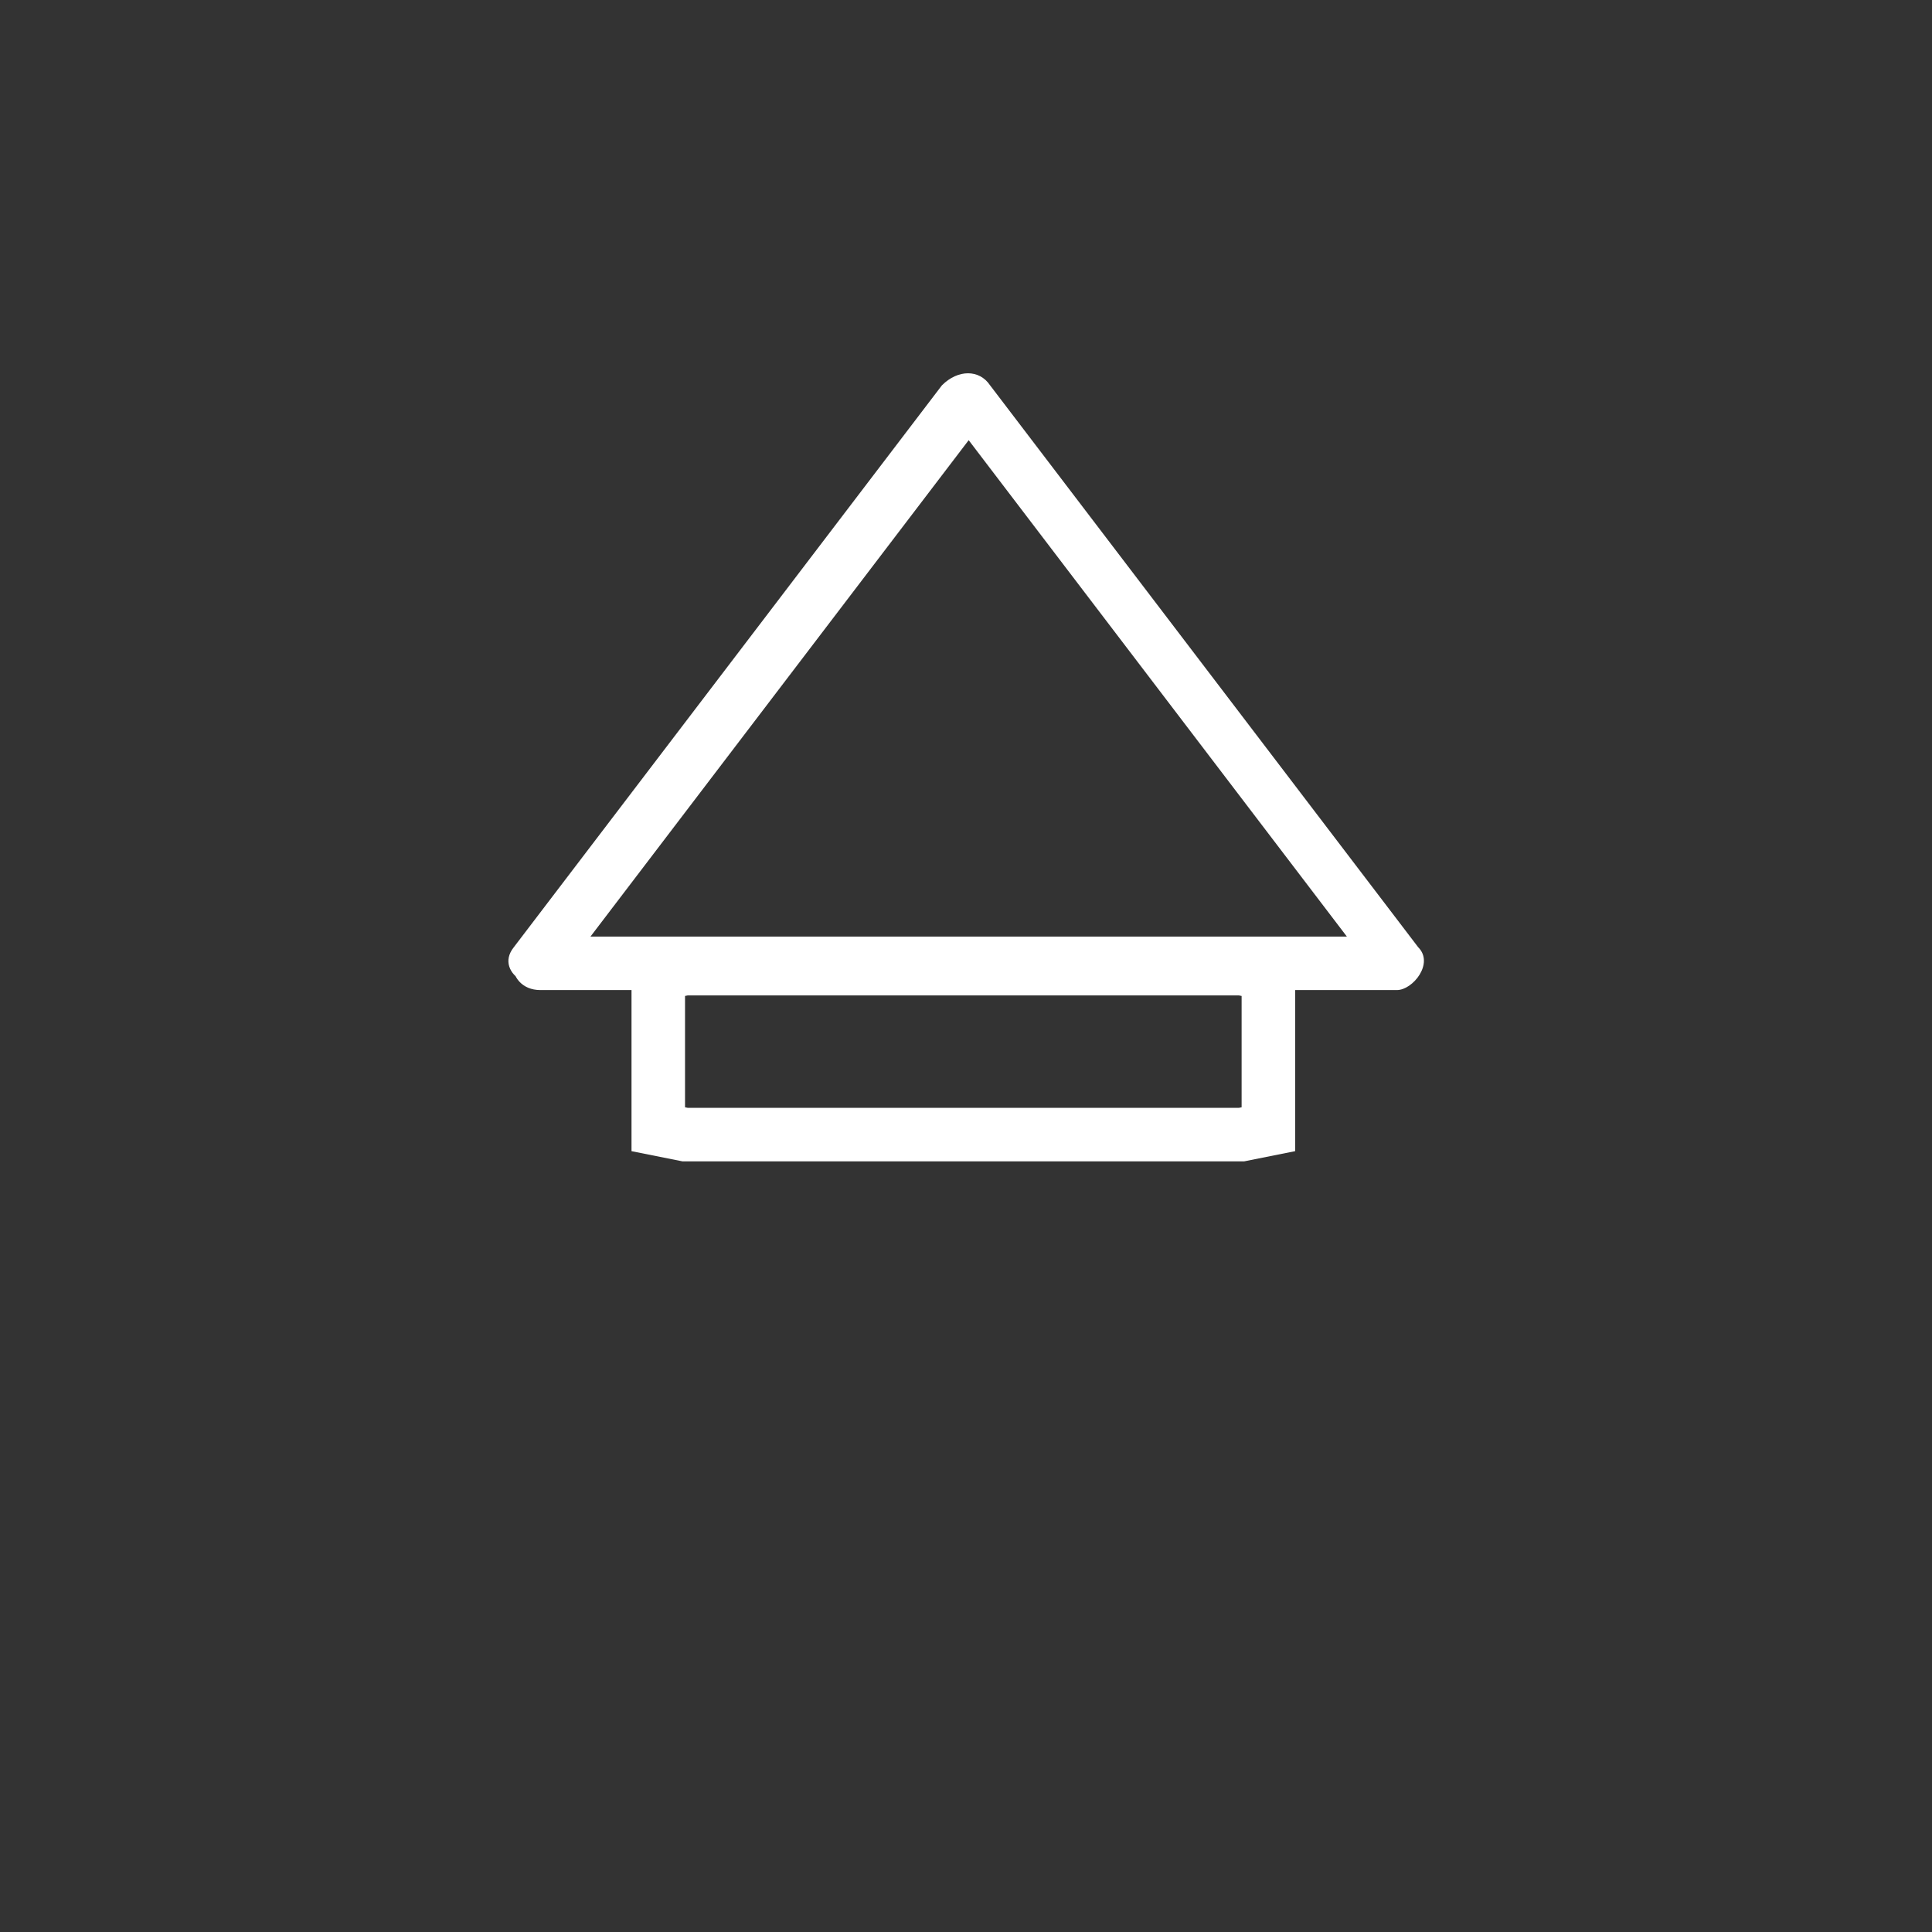 <svg xmlns="http://www.w3.org/2000/svg" width="361" height="361"><rect width="100%" height="100%" fill="#333333" stroke="none"/><path d="M232 181l5 1v29l-5 1H128l-5-1v-29l5-1h104z" fill="none" stroke="#fff" stroke-width="10" stroke-miterlimit="10"/><path d="M105 182l80-105h-8l80 105 4-7H101c-7 0-7 10 0 10h160c3 0 7-5 4-8L185 72c-2-3-6-3-9 0L96 177c-4 5 5 10 9 5z" fill="#fff"/></svg>